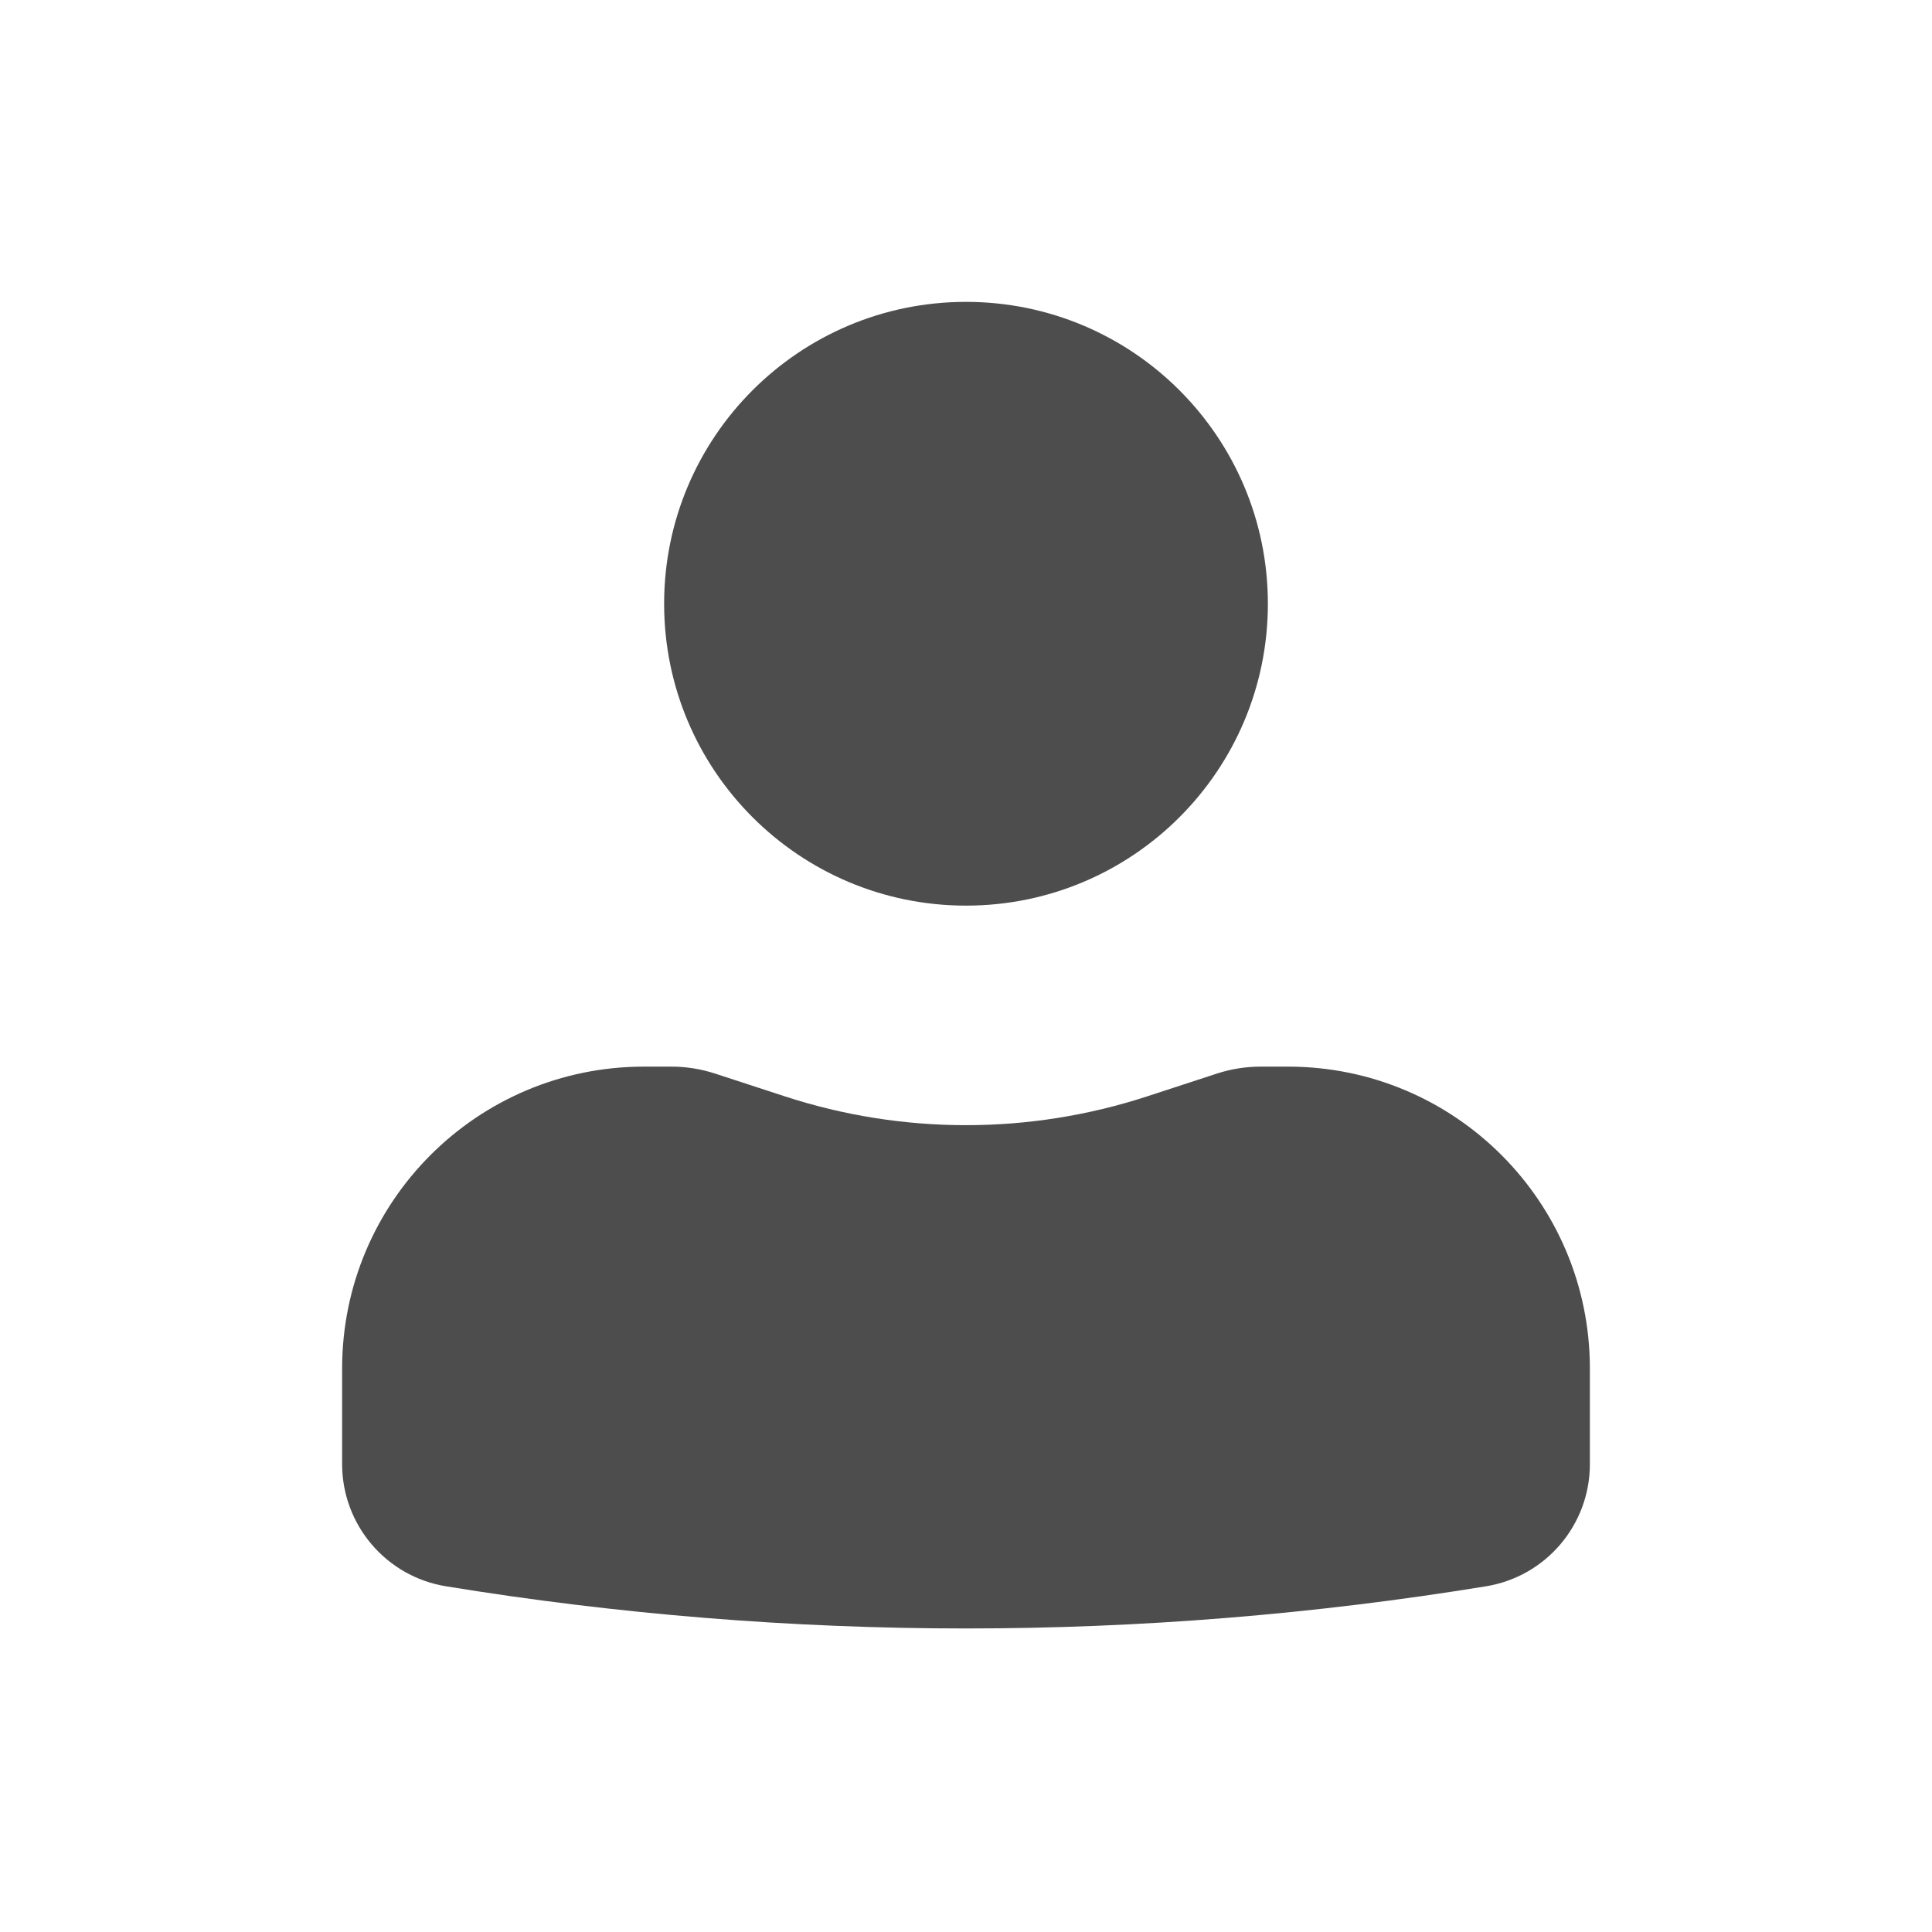 <svg width="36" height="36" viewBox="0 0 36 36" fill="none" xmlns="http://www.w3.org/2000/svg">
<path d="M18 5.625C14.893 5.625 12.375 8.143 12.375 11.25C12.375 14.357 14.893 16.875 18 16.875C21.107 16.875 23.625 14.357 23.625 11.25C23.625 8.143 21.107 5.625 18 5.625Z" fill="#4D4D4D"/>
<path d="M12 19.875C8.893 19.875 6.375 22.393 6.375 25.5V27.282C6.375 28.412 7.194 29.376 8.309 29.558C14.727 30.606 21.273 30.606 27.691 29.558C28.806 29.376 29.625 28.412 29.625 27.282V25.5C29.625 22.393 27.107 19.875 24 19.875H23.489C23.212 19.875 22.937 19.919 22.674 20.005L21.376 20.429C19.182 21.145 16.818 21.145 14.624 20.429L13.326 20.005C13.063 19.919 12.788 19.875 12.511 19.875H12Z" fill="#4D4D4D"/>
</svg>
